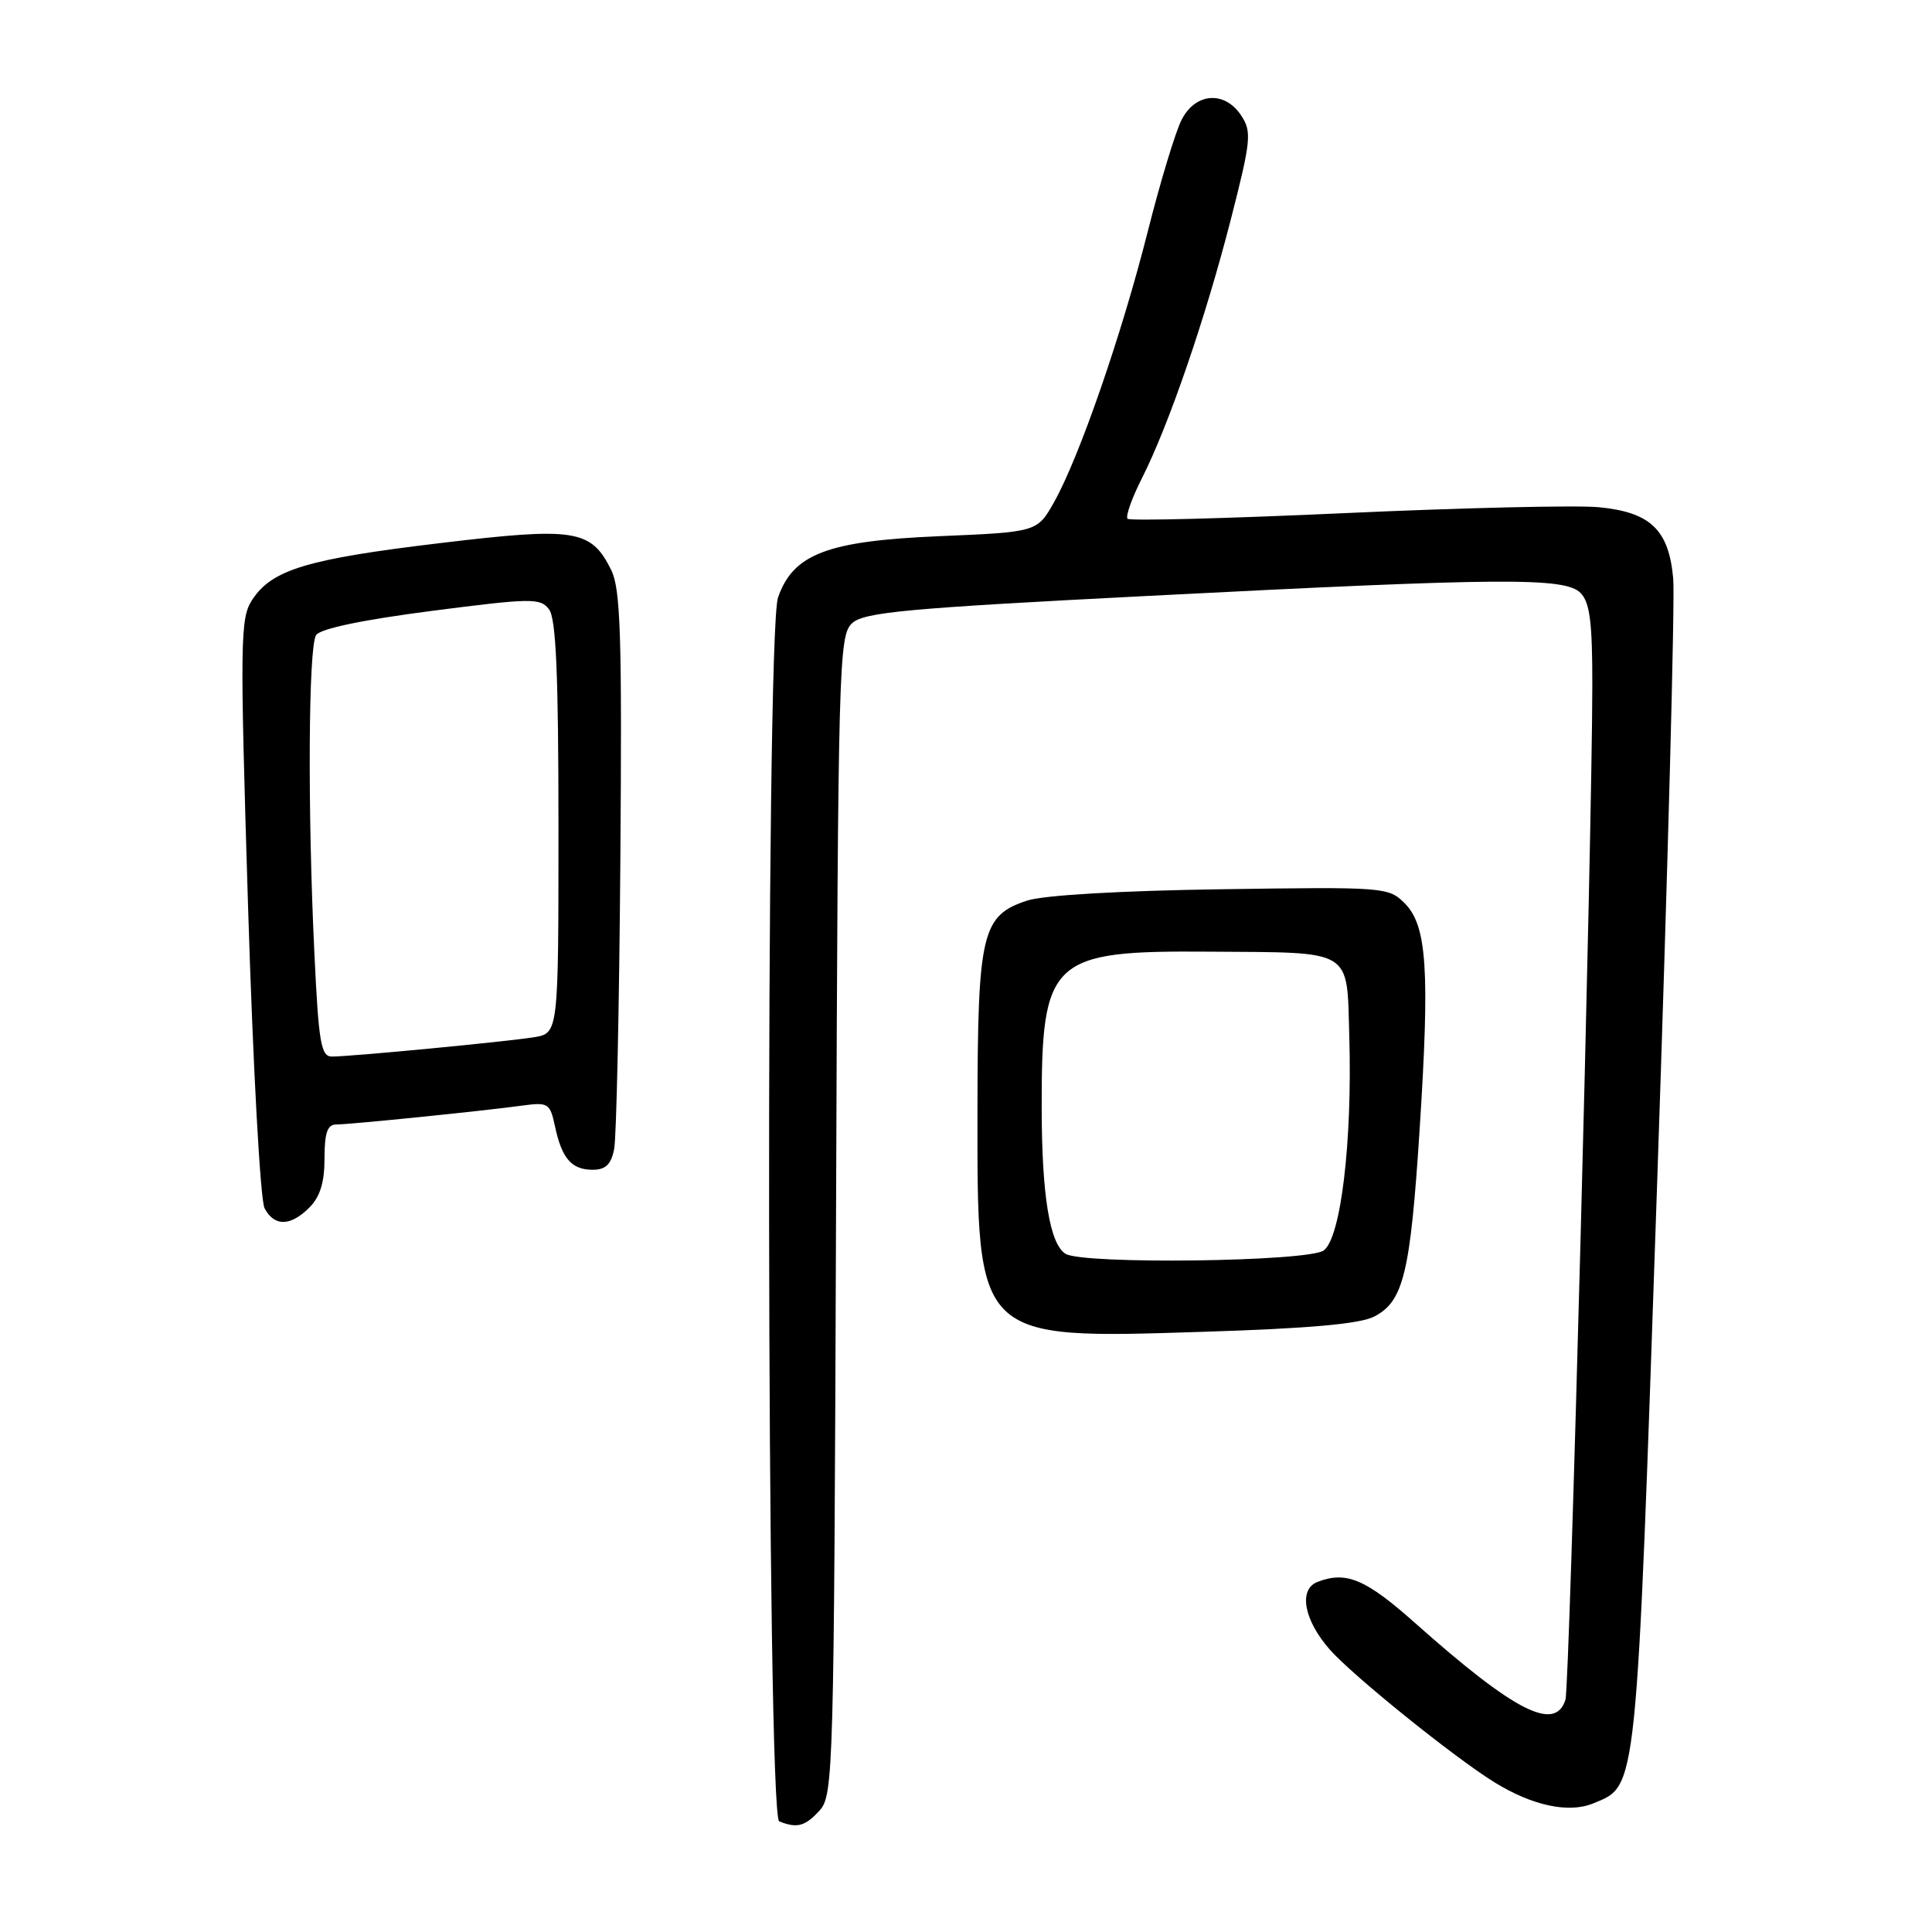 <?xml version="1.0" encoding="UTF-8" standalone="no"?>
<!DOCTYPE svg PUBLIC "-//W3C//DTD SVG 1.1//EN" "http://www.w3.org/Graphics/SVG/1.1/DTD/svg11.dtd" >
<svg xmlns="http://www.w3.org/2000/svg" xmlns:xlink="http://www.w3.org/1999/xlink" version="1.1" viewBox="0 0 256 256">
 <g >
 <path fill="currentColor"
d=" M 108.60 239.90 C 110.43 237.87 110.51 234.90 110.78 161.02 C 111.05 87.48 111.14 84.19 112.93 82.56 C 114.53 81.12 120.22 80.59 152.15 78.96 C 199.29 76.54 207.35 76.49 209.43 78.57 C 210.66 79.81 211.00 82.44 210.99 90.82 C 210.97 111.01 207.99 223.46 207.43 225.23 C 206.06 229.52 200.72 226.80 187.60 215.14 C 180.97 209.23 178.40 208.14 174.58 209.61 C 172.03 210.59 172.76 214.65 176.18 218.55 C 179.19 221.99 192.63 232.82 198.00 236.15 C 203.03 239.26 207.86 240.30 211.11 238.96 C 216.99 236.52 216.79 238.45 219.58 156.79 C 220.99 115.38 221.95 79.32 221.71 76.67 C 221.13 70.20 218.71 67.87 211.86 67.21 C 208.94 66.93 193.82 67.28 178.25 67.99 C 162.69 68.70 149.71 69.04 149.41 68.74 C 149.11 68.44 149.97 66.02 151.32 63.35 C 154.88 56.31 159.73 42.18 163.09 29.08 C 165.77 18.61 165.88 17.47 164.48 15.33 C 162.30 12.00 158.44 12.25 156.58 15.85 C 155.77 17.41 153.74 24.11 152.07 30.73 C 148.62 44.38 143.02 60.56 139.69 66.50 C 137.44 70.50 137.44 70.50 124.41 71.05 C 109.62 71.68 105.10 73.40 103.09 79.18 C 101.41 83.98 101.57 240.66 103.25 241.34 C 105.61 242.29 106.69 242.00 108.60 239.90 Z  M 182.09 174.45 C 185.97 172.45 186.88 168.72 188.11 149.63 C 189.47 128.54 189.08 122.64 186.13 119.69 C 183.99 117.55 183.47 117.51 161.82 117.83 C 148.51 118.02 138.26 118.62 136.11 119.33 C 130.10 121.30 129.55 123.61 129.52 147.00 C 129.49 177.70 129.22 177.43 159.45 176.47 C 173.47 176.03 180.20 175.43 182.09 174.45 Z  M 41.00 160.00 C 42.41 158.59 43.00 156.67 43.00 153.50 C 43.00 150.12 43.38 149.00 44.54 149.00 C 46.36 149.00 63.91 147.22 69.17 146.50 C 72.65 146.03 72.88 146.17 73.54 149.25 C 74.45 153.52 75.74 155.00 78.54 155.00 C 80.25 155.00 80.98 154.29 81.38 152.25 C 81.68 150.74 82.05 133.53 82.20 114.00 C 82.43 84.12 82.23 78.03 80.98 75.51 C 78.30 70.14 76.22 69.82 58.26 71.97 C 40.70 74.07 36.04 75.48 33.43 79.46 C 31.82 81.92 31.78 84.64 32.87 120.15 C 33.53 141.51 34.49 159.04 35.06 160.11 C 36.36 162.55 38.49 162.51 41.00 160.00 Z  M 141.18 166.13 C 139.10 164.82 138.05 158.41 138.03 147.00 C 137.99 127.04 139.16 125.94 160.22 126.10 C 179.53 126.24 178.44 125.58 178.79 137.41 C 179.19 151.30 177.67 164.04 175.40 165.69 C 173.36 167.19 143.45 167.57 141.18 166.13 Z  M 41.66 126.34 C 40.75 107.42 40.86 85.77 41.88 84.16 C 42.42 83.31 47.94 82.15 57.11 80.96 C 70.43 79.24 71.59 79.22 72.75 80.74 C 73.68 81.96 74.00 89.38 74.00 109.65 C 74.00 136.91 74.00 136.91 70.75 137.44 C 67.07 138.03 46.53 140.00 43.98 140.00 C 42.53 140.00 42.22 138.18 41.66 126.34 Z "/>
</g>
</svg>